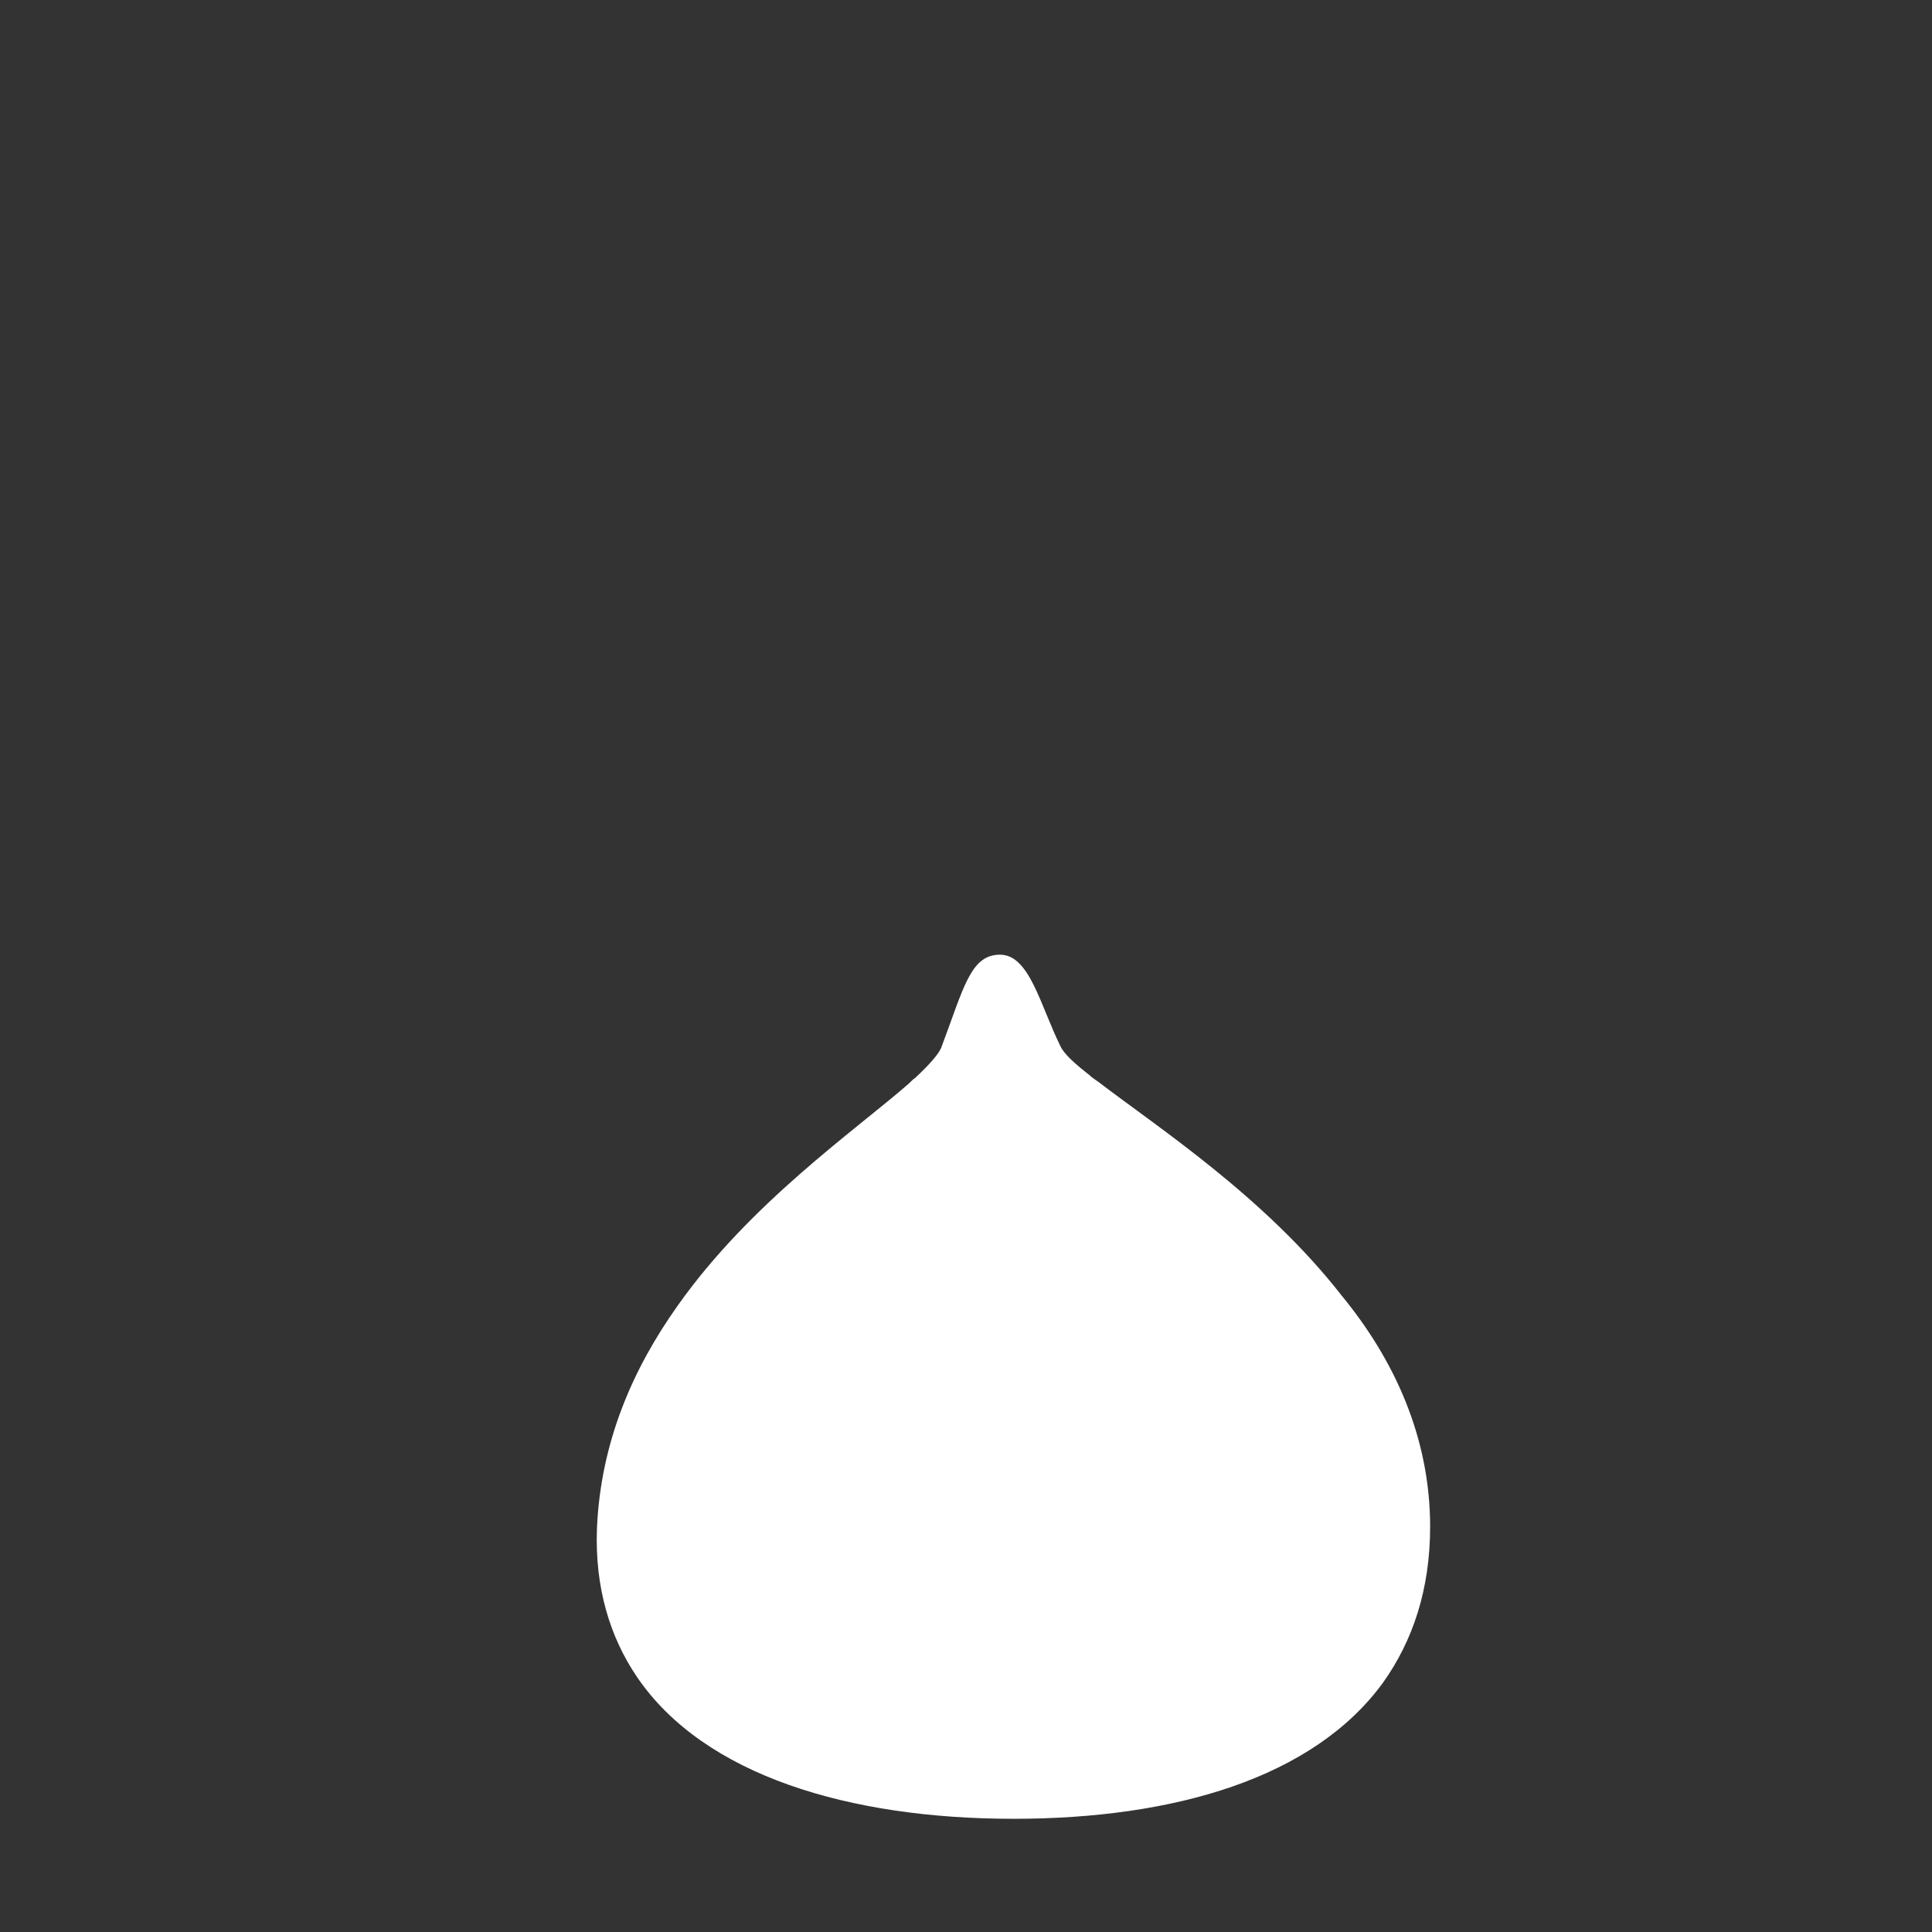 <?xml version="1.0" encoding="utf-8"?>
<!-- Generator: Adobe Illustrator 22.1.0, SVG Export Plug-In . SVG Version: 6.00 Build 0)  -->
<svg version="1.1" id="Layer_1" xmlns="http://www.w3.org/2000/svg" xmlns:xlink="http://www.w3.org/1999/xlink" x="0px" y="0px"
	 viewBox="0 0 256 256" style="enable-background:new 0 0 256 256;" xml:space="preserve">
<rect x="0" y="0" width="256" height="256" fill="#333333" stroke="none"/>
<g>
	<path style="fill:#FFFFFF;" d="M189.5,202.3c0,8.3-2.3,15.1-6.2,20.6c-9.2,12.7-27.7,18.1-49,18.1c-21.7,0-41-5.7-49.9-18.8
		c-3.6-5.3-5.6-11.9-5.3-19.7c0.5-11.5,4.8-21.2,10.7-29.5c9.6-13.6,23.5-23.2,30.6-29.4c0.3-0.3,0.6-0.6,0.9-0.8l0,0
		c1.8-1.7,3.2-3.2,3.5-4.2c2.9-7.7,3.8-12.1,7.7-12.1c3.9,0,5.3,6.6,8,12.1c0.5,1.1,2,2.4,3.9,3.9l0,0c0.3,0.3,0.8,0.6,1.2,0.9
		c7.7,5.9,22,15.2,32.2,28.3C184.7,180.1,189.5,190.4,189.5,202.3z"/>
</g>
<g style="opacity:0;">
	
		<line style="fill:none;stroke:#F2F2F2;stroke-width:5;stroke-linecap:round;stroke-linejoin:round;stroke-miterlimit:10;" x1="114.5" y1="28.1" x2="114.5" y2="60.2"/>
	
		<line style="fill:none;stroke:#F2F2F2;stroke-width:5;stroke-linecap:round;stroke-linejoin:round;stroke-miterlimit:10;" x1="136.2" y1="7" x2="136.2" y2="78.3"/>
	
		<line style="fill:none;stroke:#F2F2F2;stroke-width:5;stroke-linecap:round;stroke-linejoin:round;stroke-miterlimit:10;" x1="148.4" y1="14.1" x2="148.4" y2="50.2"/>
	<g style="opacity:0.1;">
		<path d="M112.1,157.7c-0.9,0-1.7-0.8-1.7-1.7s0.8-1.7,1.7-1.7c3.5,0,10.5-2.6,12.8-12.2c0.2-0.9,1.1-1.5,2-1.2
			c0.9,0.2,1.5,1.1,1.2,2C125.3,154.5,116.4,157.7,112.1,157.7z"/>
	</g>
	<g style="opacity:0.1;">
		<path d="M129.8,162.3c-0.3,0-0.8-0.2-1.1-0.3c-0.8-0.6-0.9-1.7-0.3-2.3c5.6-7.2,1.1-15.7,1.1-15.8c-0.5-0.8-0.2-1.8,0.6-2.3
			c0.8-0.5,1.8-0.2,2.3,0.6c0.3,0.5,5.6,10.5-1.4,19.4C130.9,162,130.3,162.3,129.8,162.3z"/>
	</g>
	<g style="opacity:0.1;">
		<path d="M142.9,158.4c-0.3,0-0.5,0-0.8-0.2c-0.8-0.5-1.2-1.4-0.8-2.3c3.3-7.1-5.4-13-5.9-13.3c-0.8-0.5-0.9-1.5-0.5-2.3
			c0.5-0.8,1.5-0.9,2.3-0.5c4.1,2.7,10.7,9.8,6.9,17.5C144.1,158.1,143.5,158.4,142.9,158.4z"/>
	</g>
</g>
</svg>
